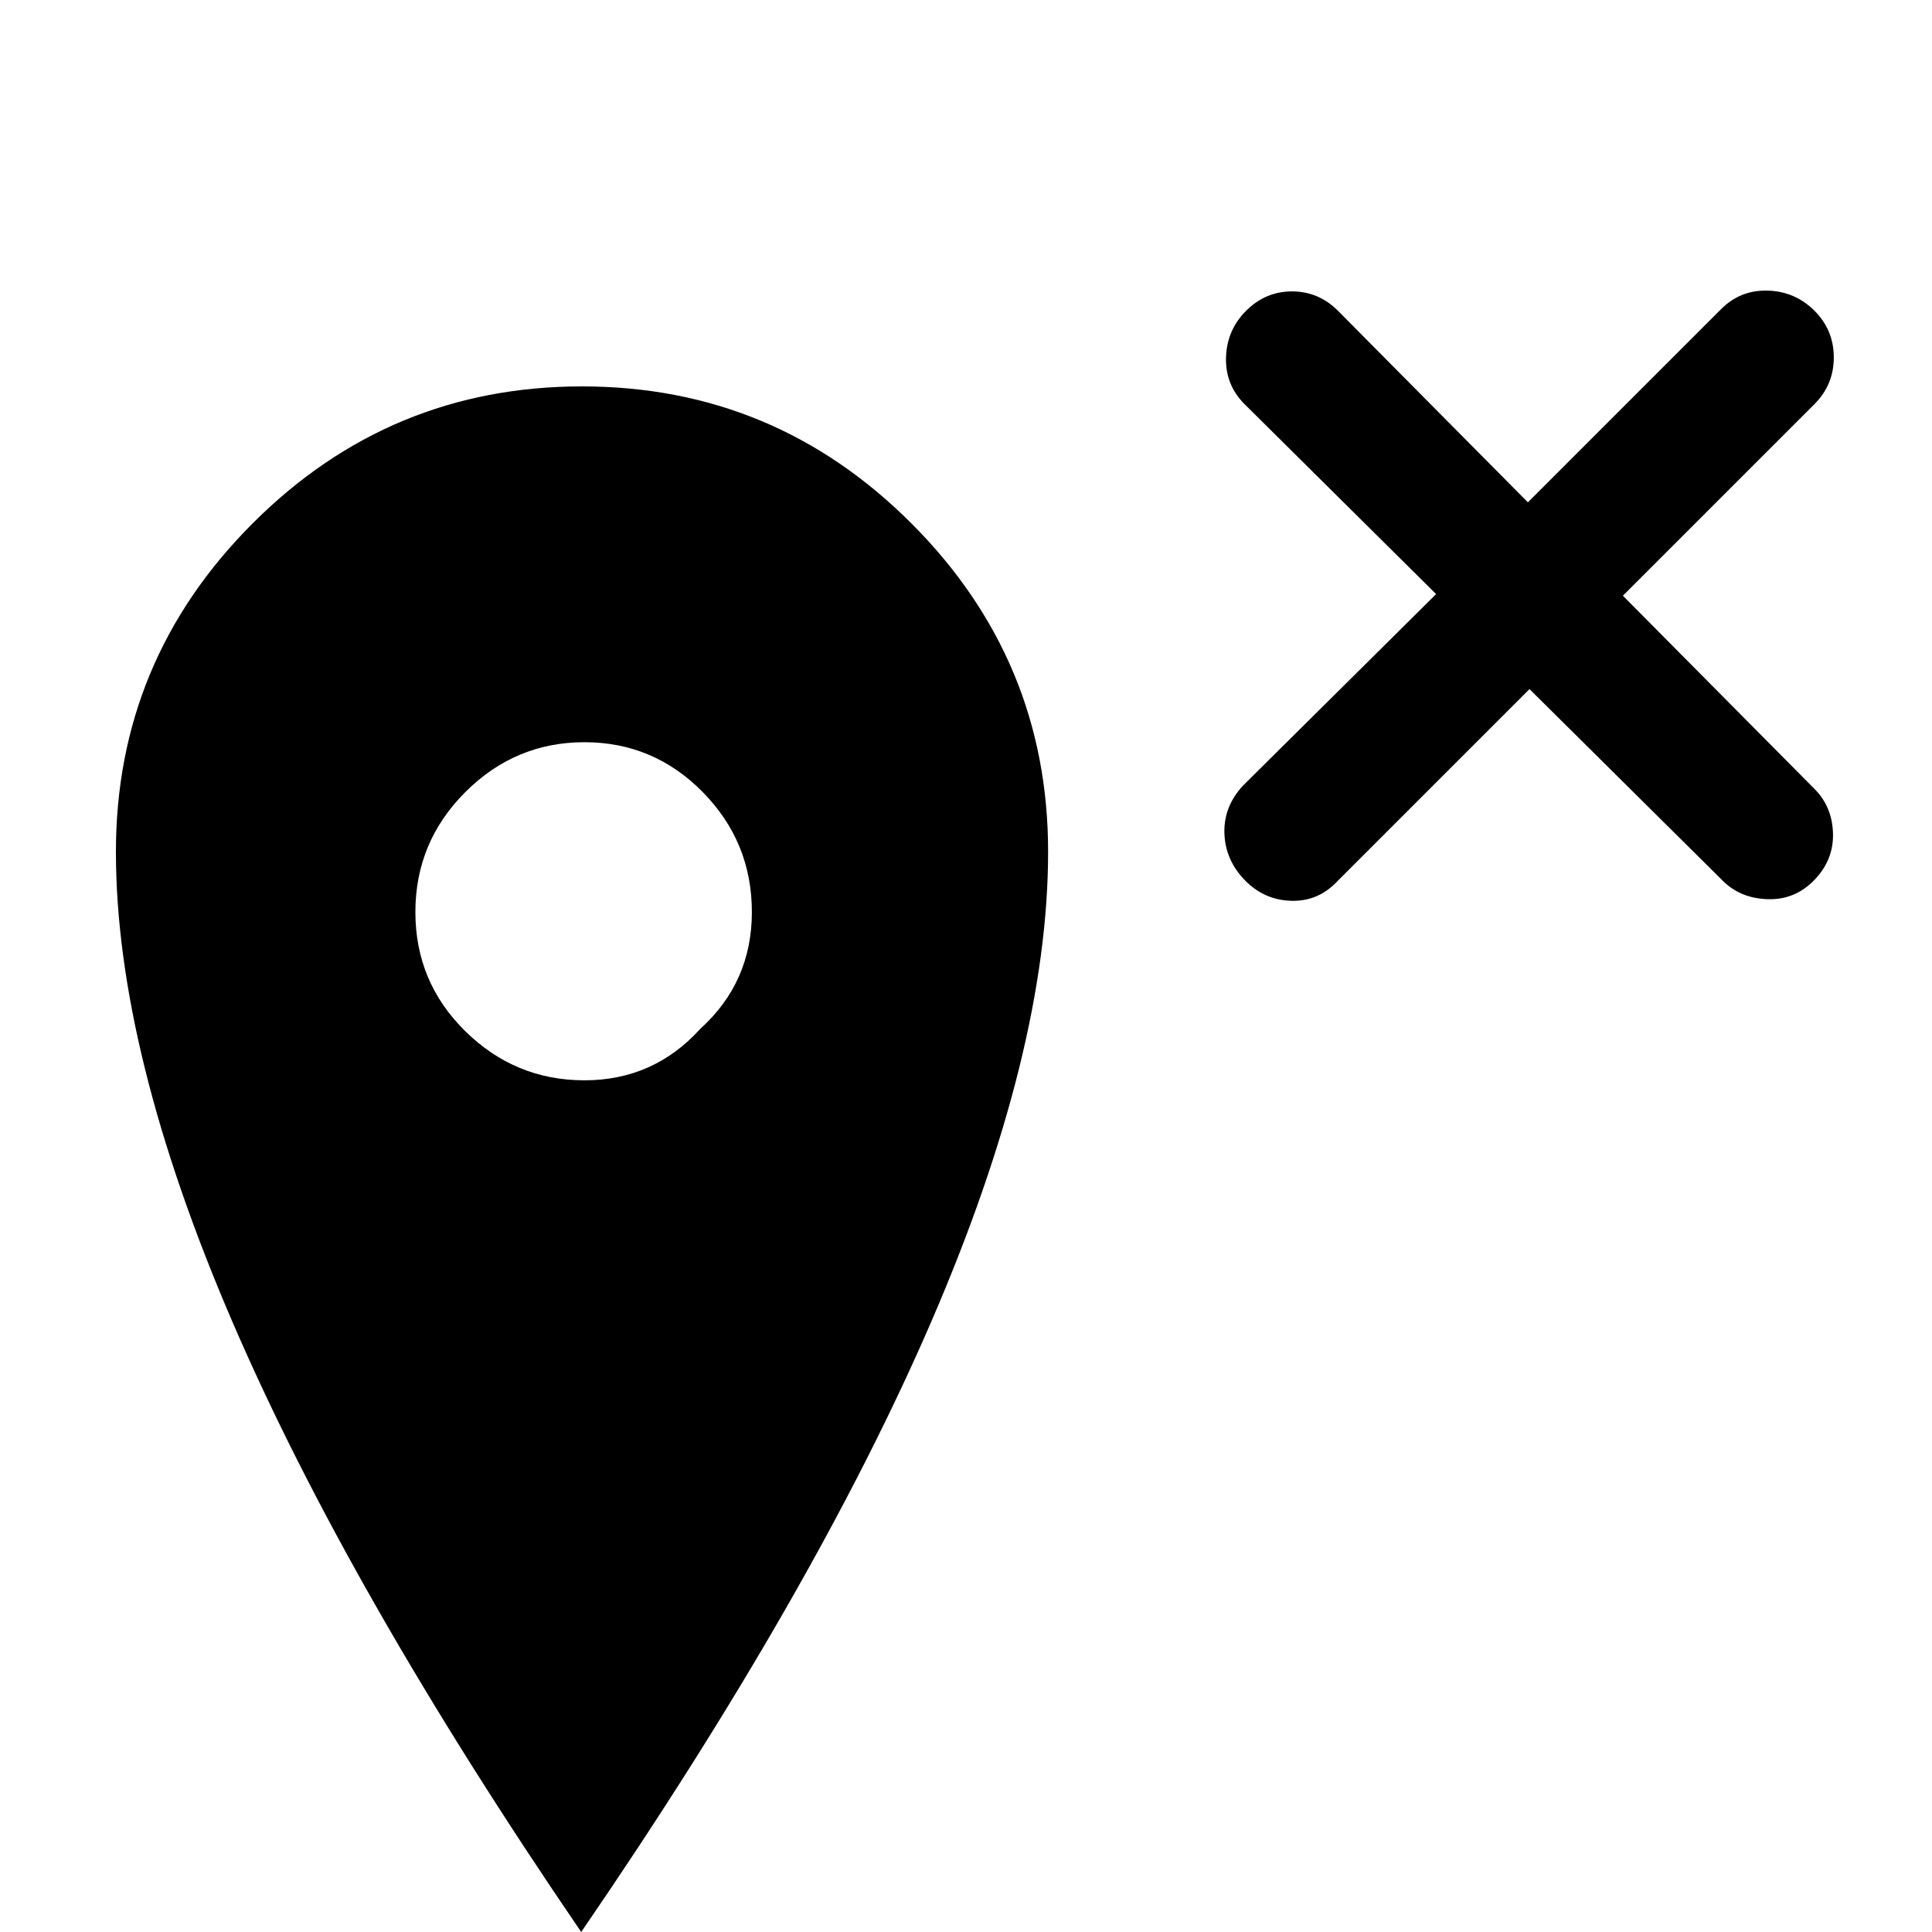 <svg xmlns="http://www.w3.org/2000/svg" xmlns:xlink="http://www.w3.org/1999/xlink" version="1.1" viewBox="0 -240 1200 1200"><g><path fill="currentColor" d="M72 671q0 119 85 204t204.5 85t204.5 -85t85 -204q0 -248 -290 -671q-289 423 -289 671zM435 561q32 29 32 72.5t-30.5 74.5t-73.5 31t-74 -31t-31 -74.5t31 -74t74 -30.5t72 32zM773 949q-12 12 -11.5 29t12.5 29t28.5 12t28.5 -12l118 -119l120 120q12 12 29 11.5 t29 -12.5t12 -29t-12 -29l-119 -119l119 -120q11 -11 11.5 -27.5t-11.5 -29t-29 -12t-28 11.5l-120 119l-119 -119q-12 -13 -29 -12.5t-29 13t-12.5 29t11.5 29.5l120 119z" transform="matrix(1 0 0 -1 0 960)"/></g></svg>